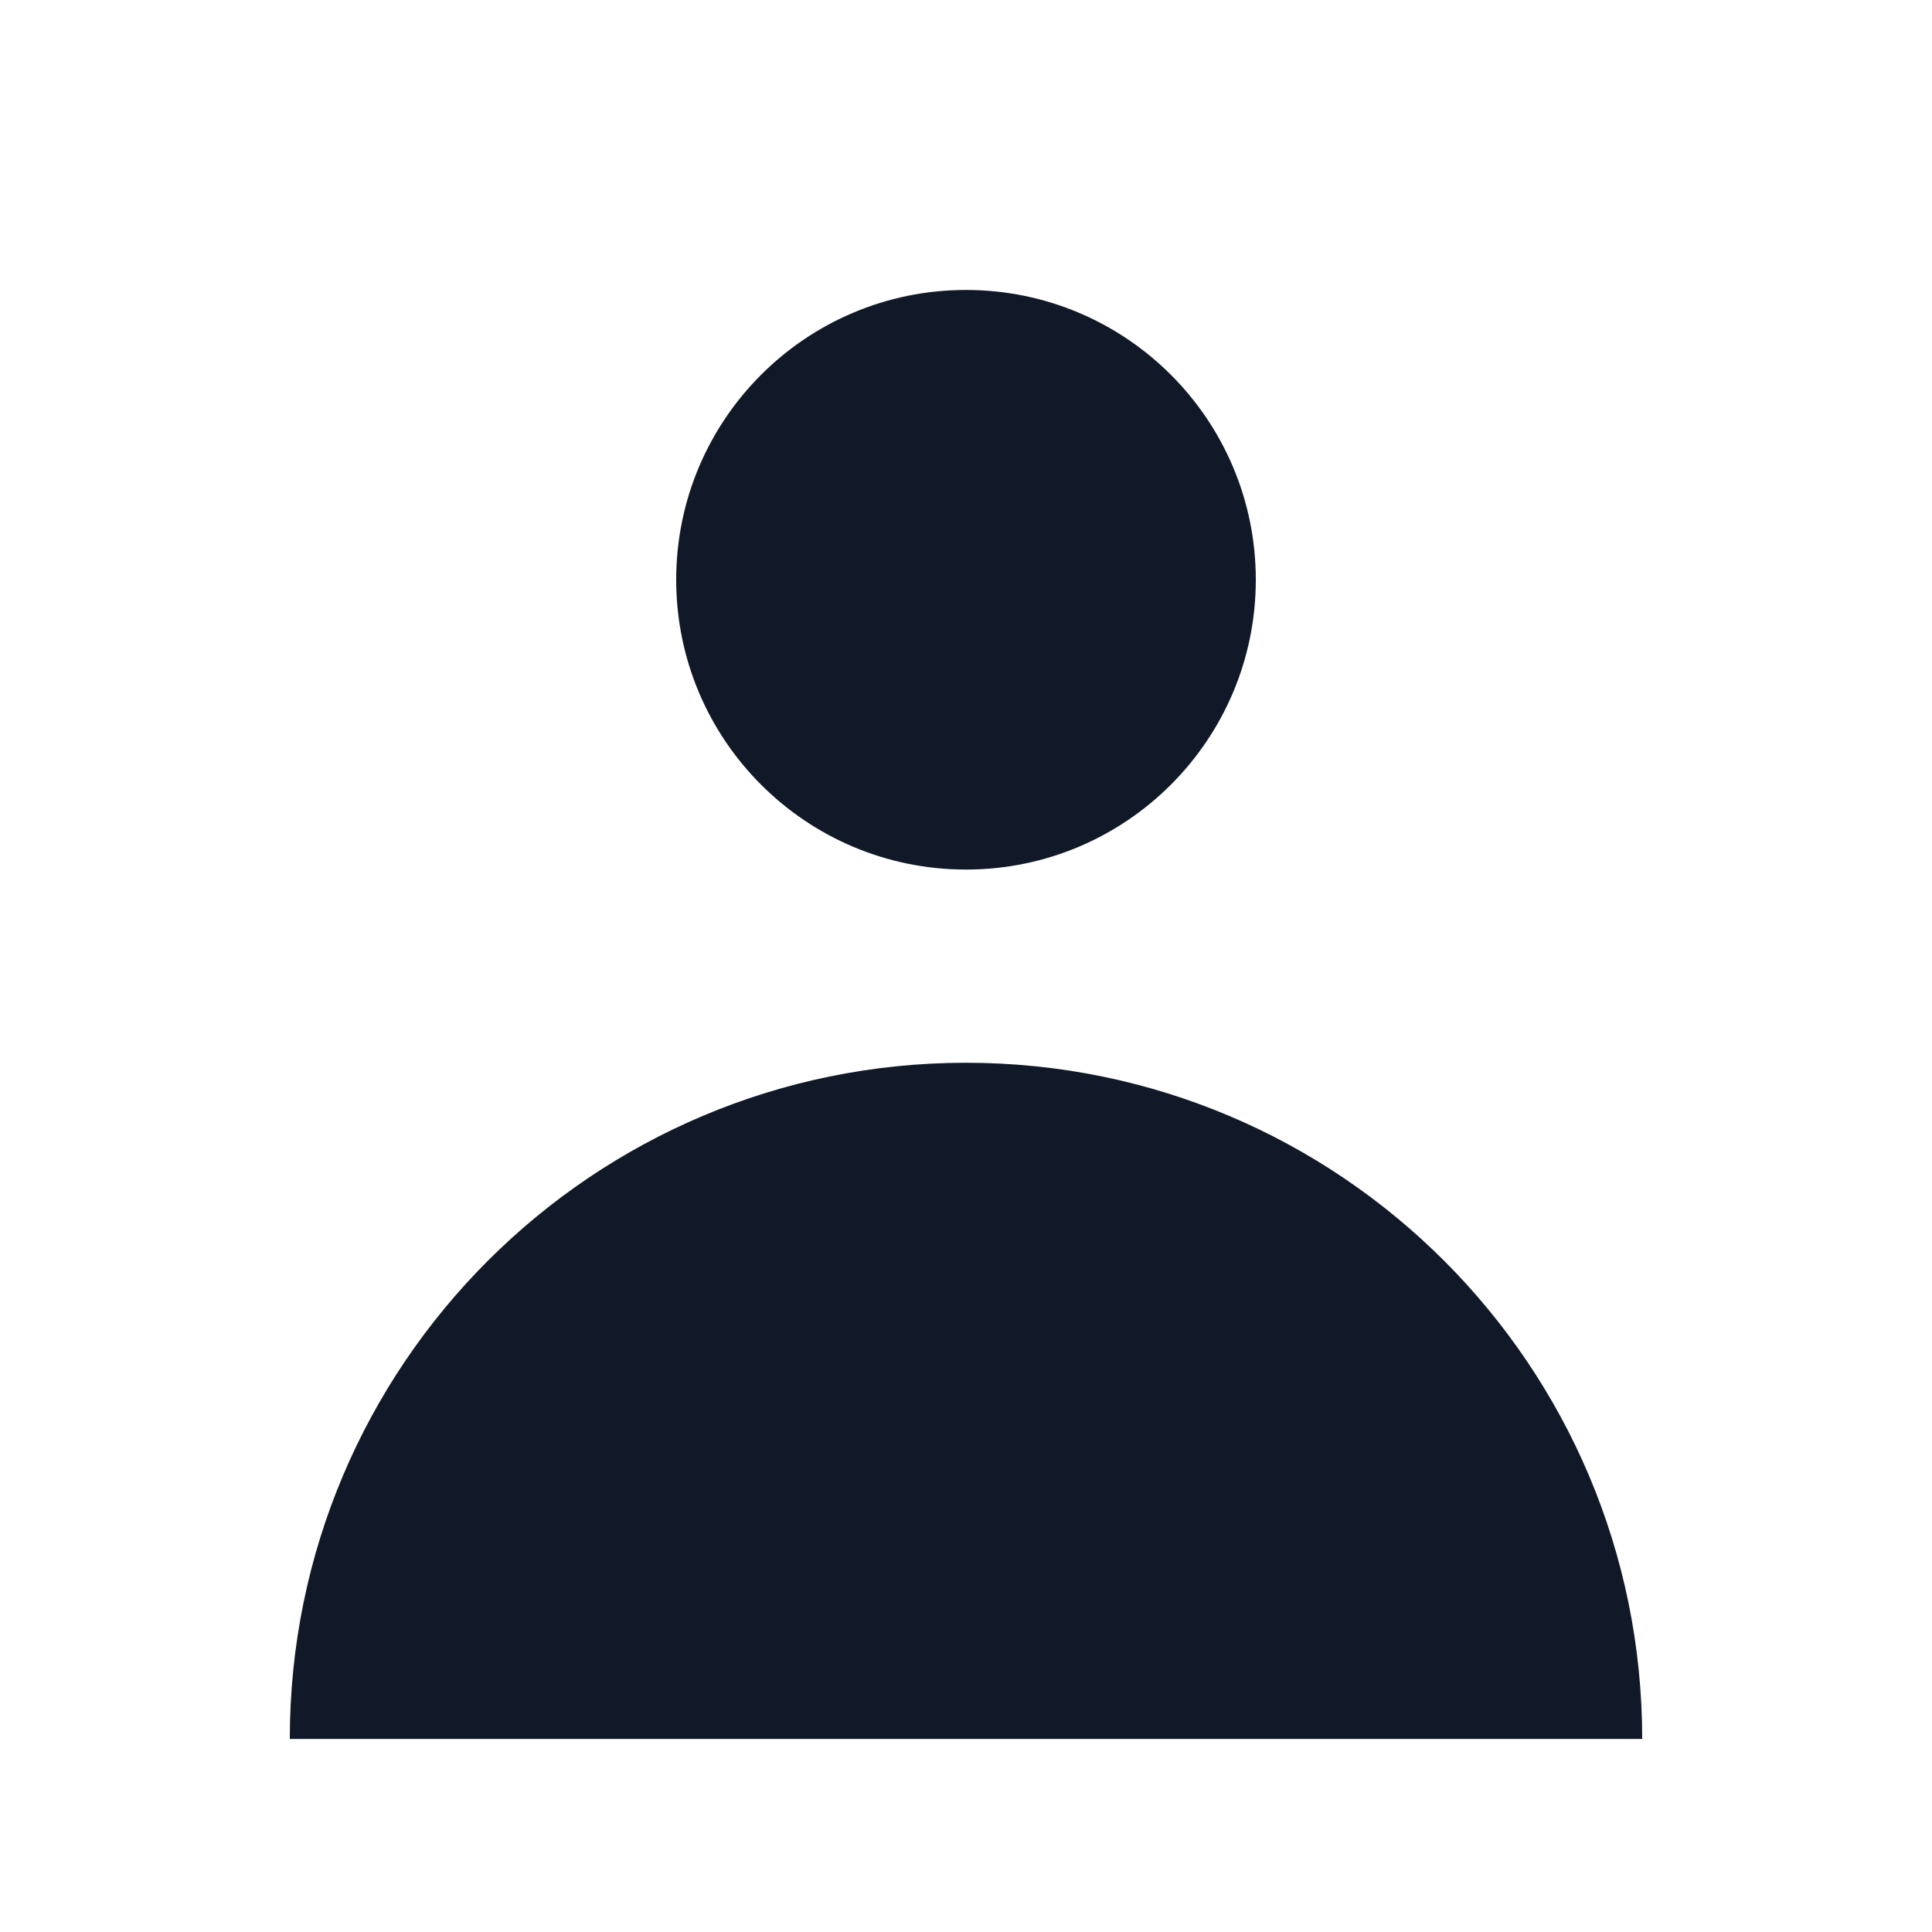 <svg width="24" height="24" viewBox="0 0 24 24" fill="none" xmlns="http://www.w3.org/2000/svg">
<path d="M12 10.802C13.988 10.802 15.6 9.19 15.6 7.202C15.6 5.213 13.988 3.602 12 3.602C10.011 3.602 8.4 5.213 8.4 7.202C8.4 9.19 10.011 10.802 12 10.802Z" fill="#111827"/>
<path d="M3.6 21.602C3.6 16.962 7.36 13.202 12 13.202C16.639 13.202 20.4 16.962 20.4 21.602H3.6Z" fill="#111827"/>
</svg>

